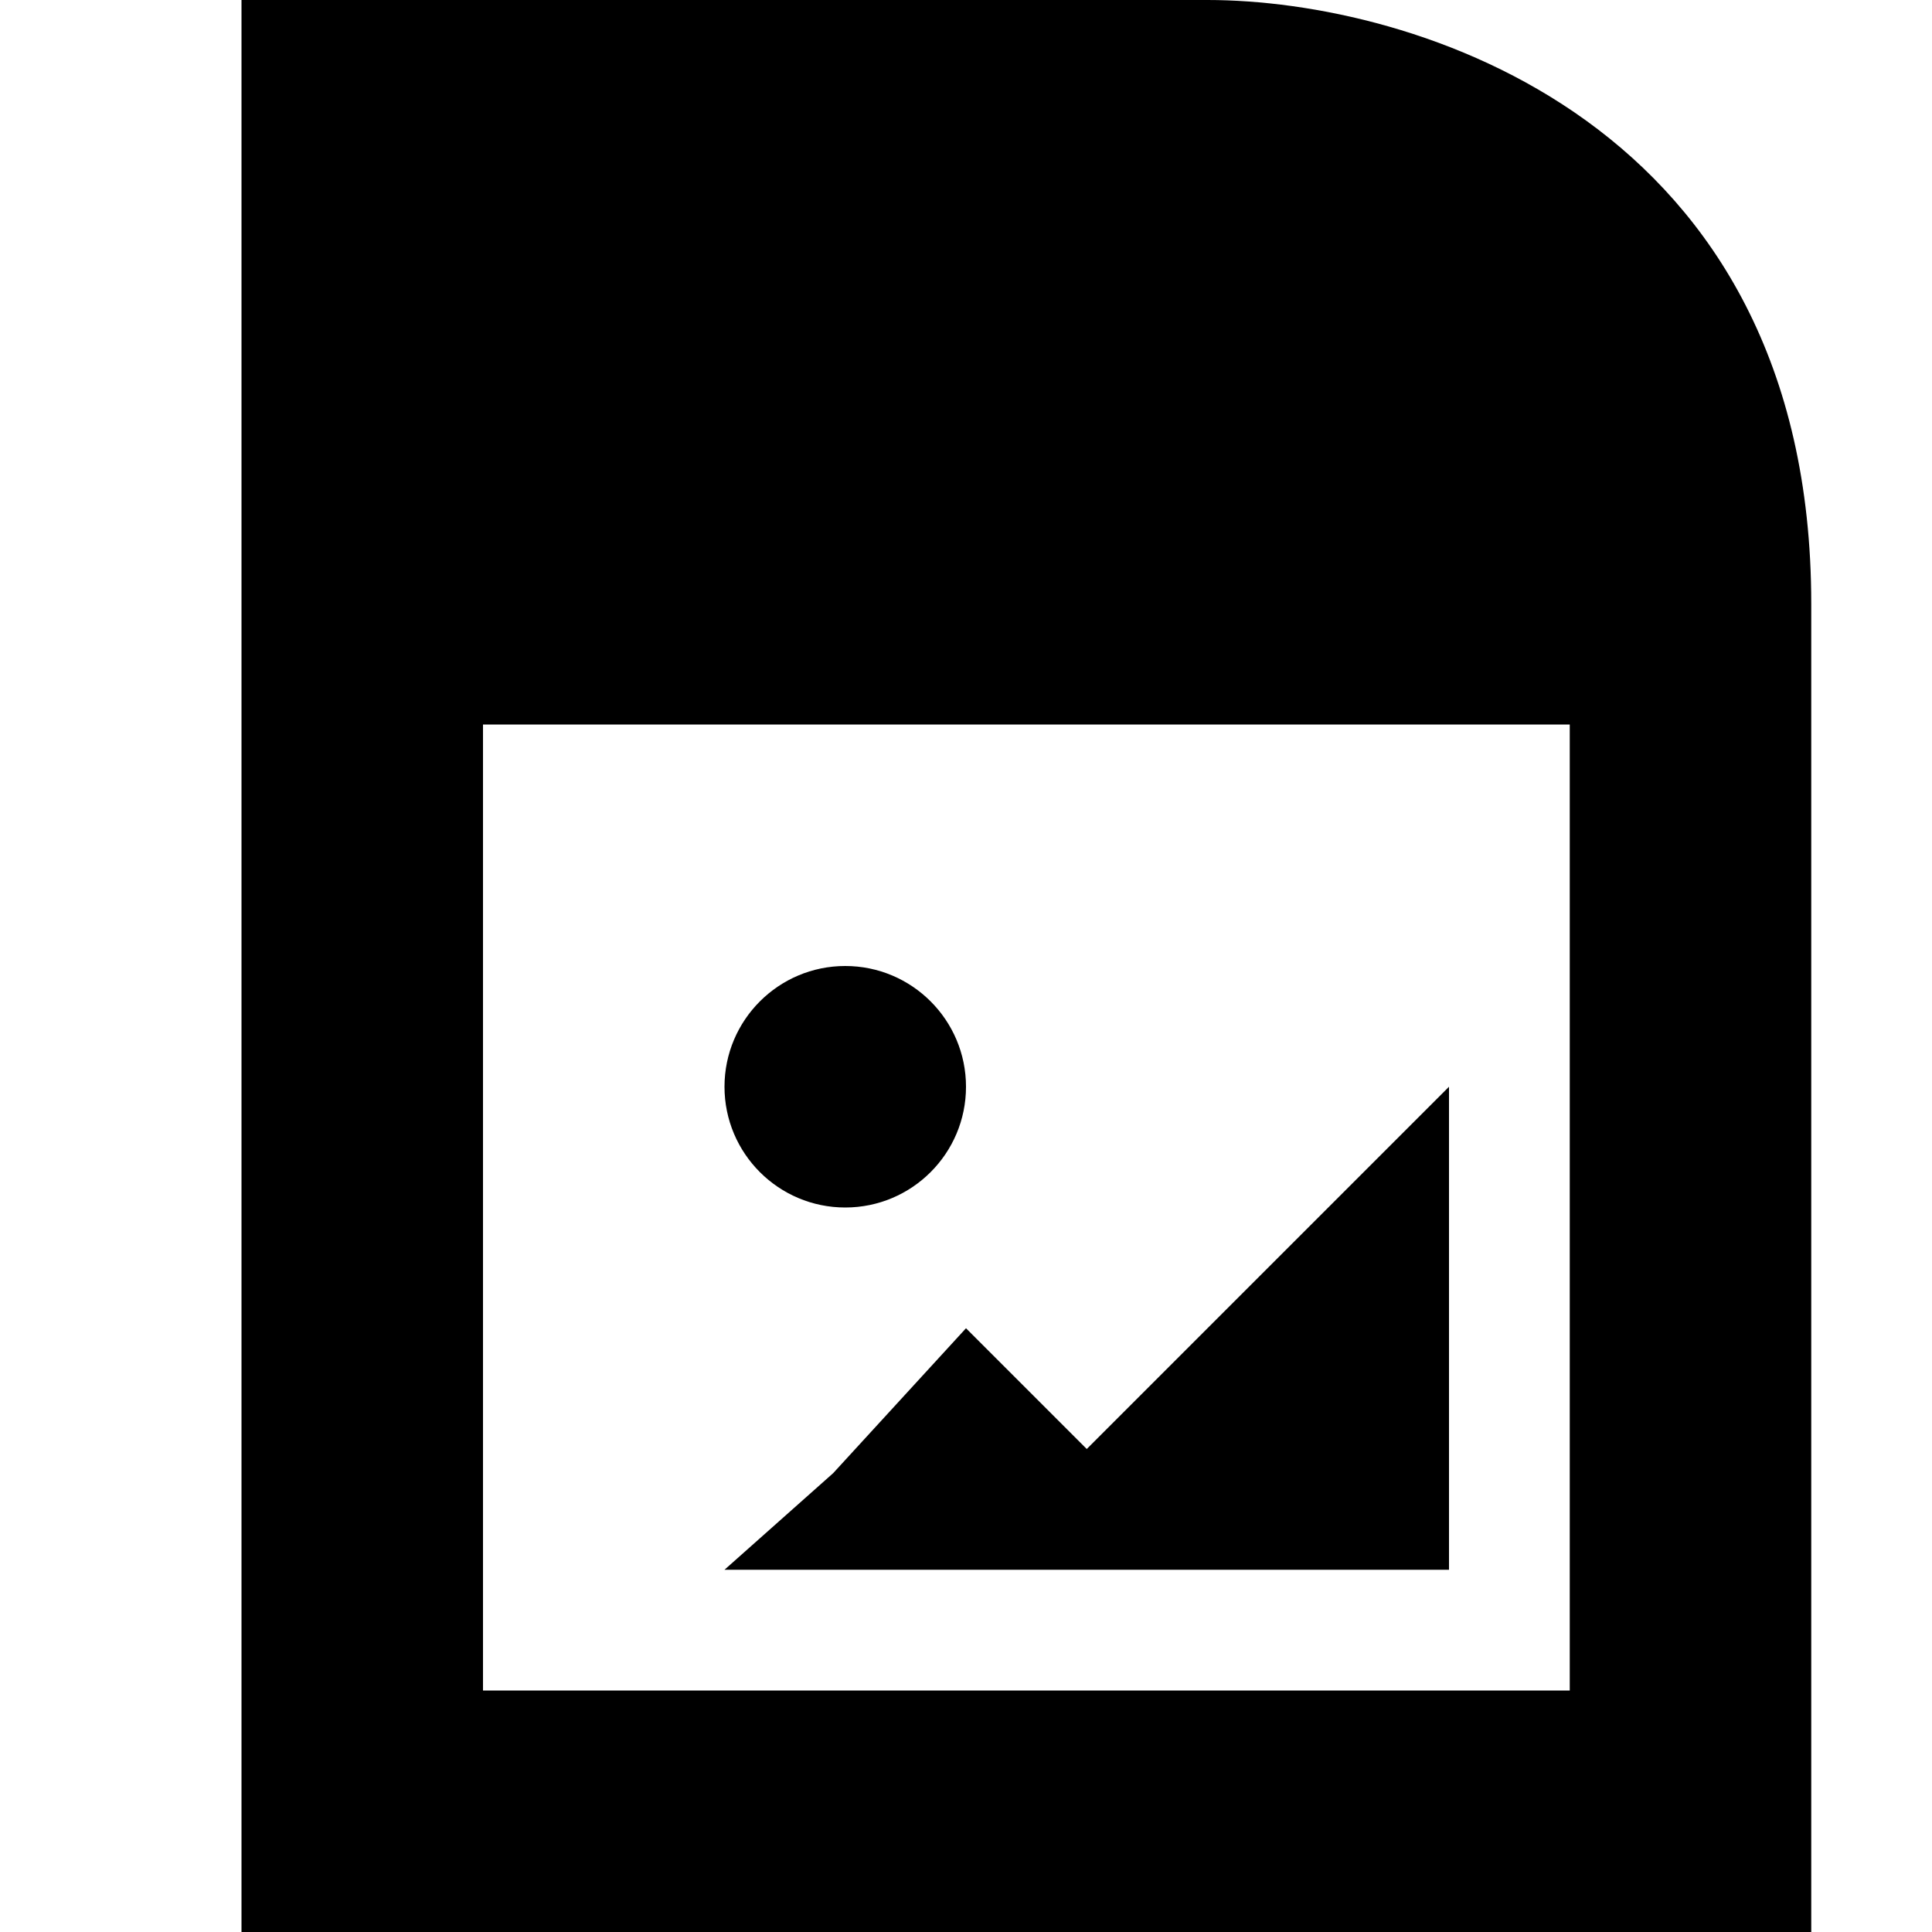 <svg width="16" height="16" viewBox="0 0 16 16" fill="none" xmlns="http://www.w3.org/2000/svg">
<path d="M7 10C7.552 10 8 9.552 8 9C8 8.448 7.552 8 7 8C6.448 8 6 8.448 6 9C6 9.552 6.448 10 7 10Z" fill="black"/>
<path d="M6.9 12.2L8 11L9 12L12 9V13H6L6.9 12.2Z" fill="black"/>
<path fill-rule="evenodd" clip-rule="evenodd" d="M10 0C11.7 0 15 1 15 5V16H2V0H10ZM4 14H13V6H4V14Z" fill="black"/>
</svg>
